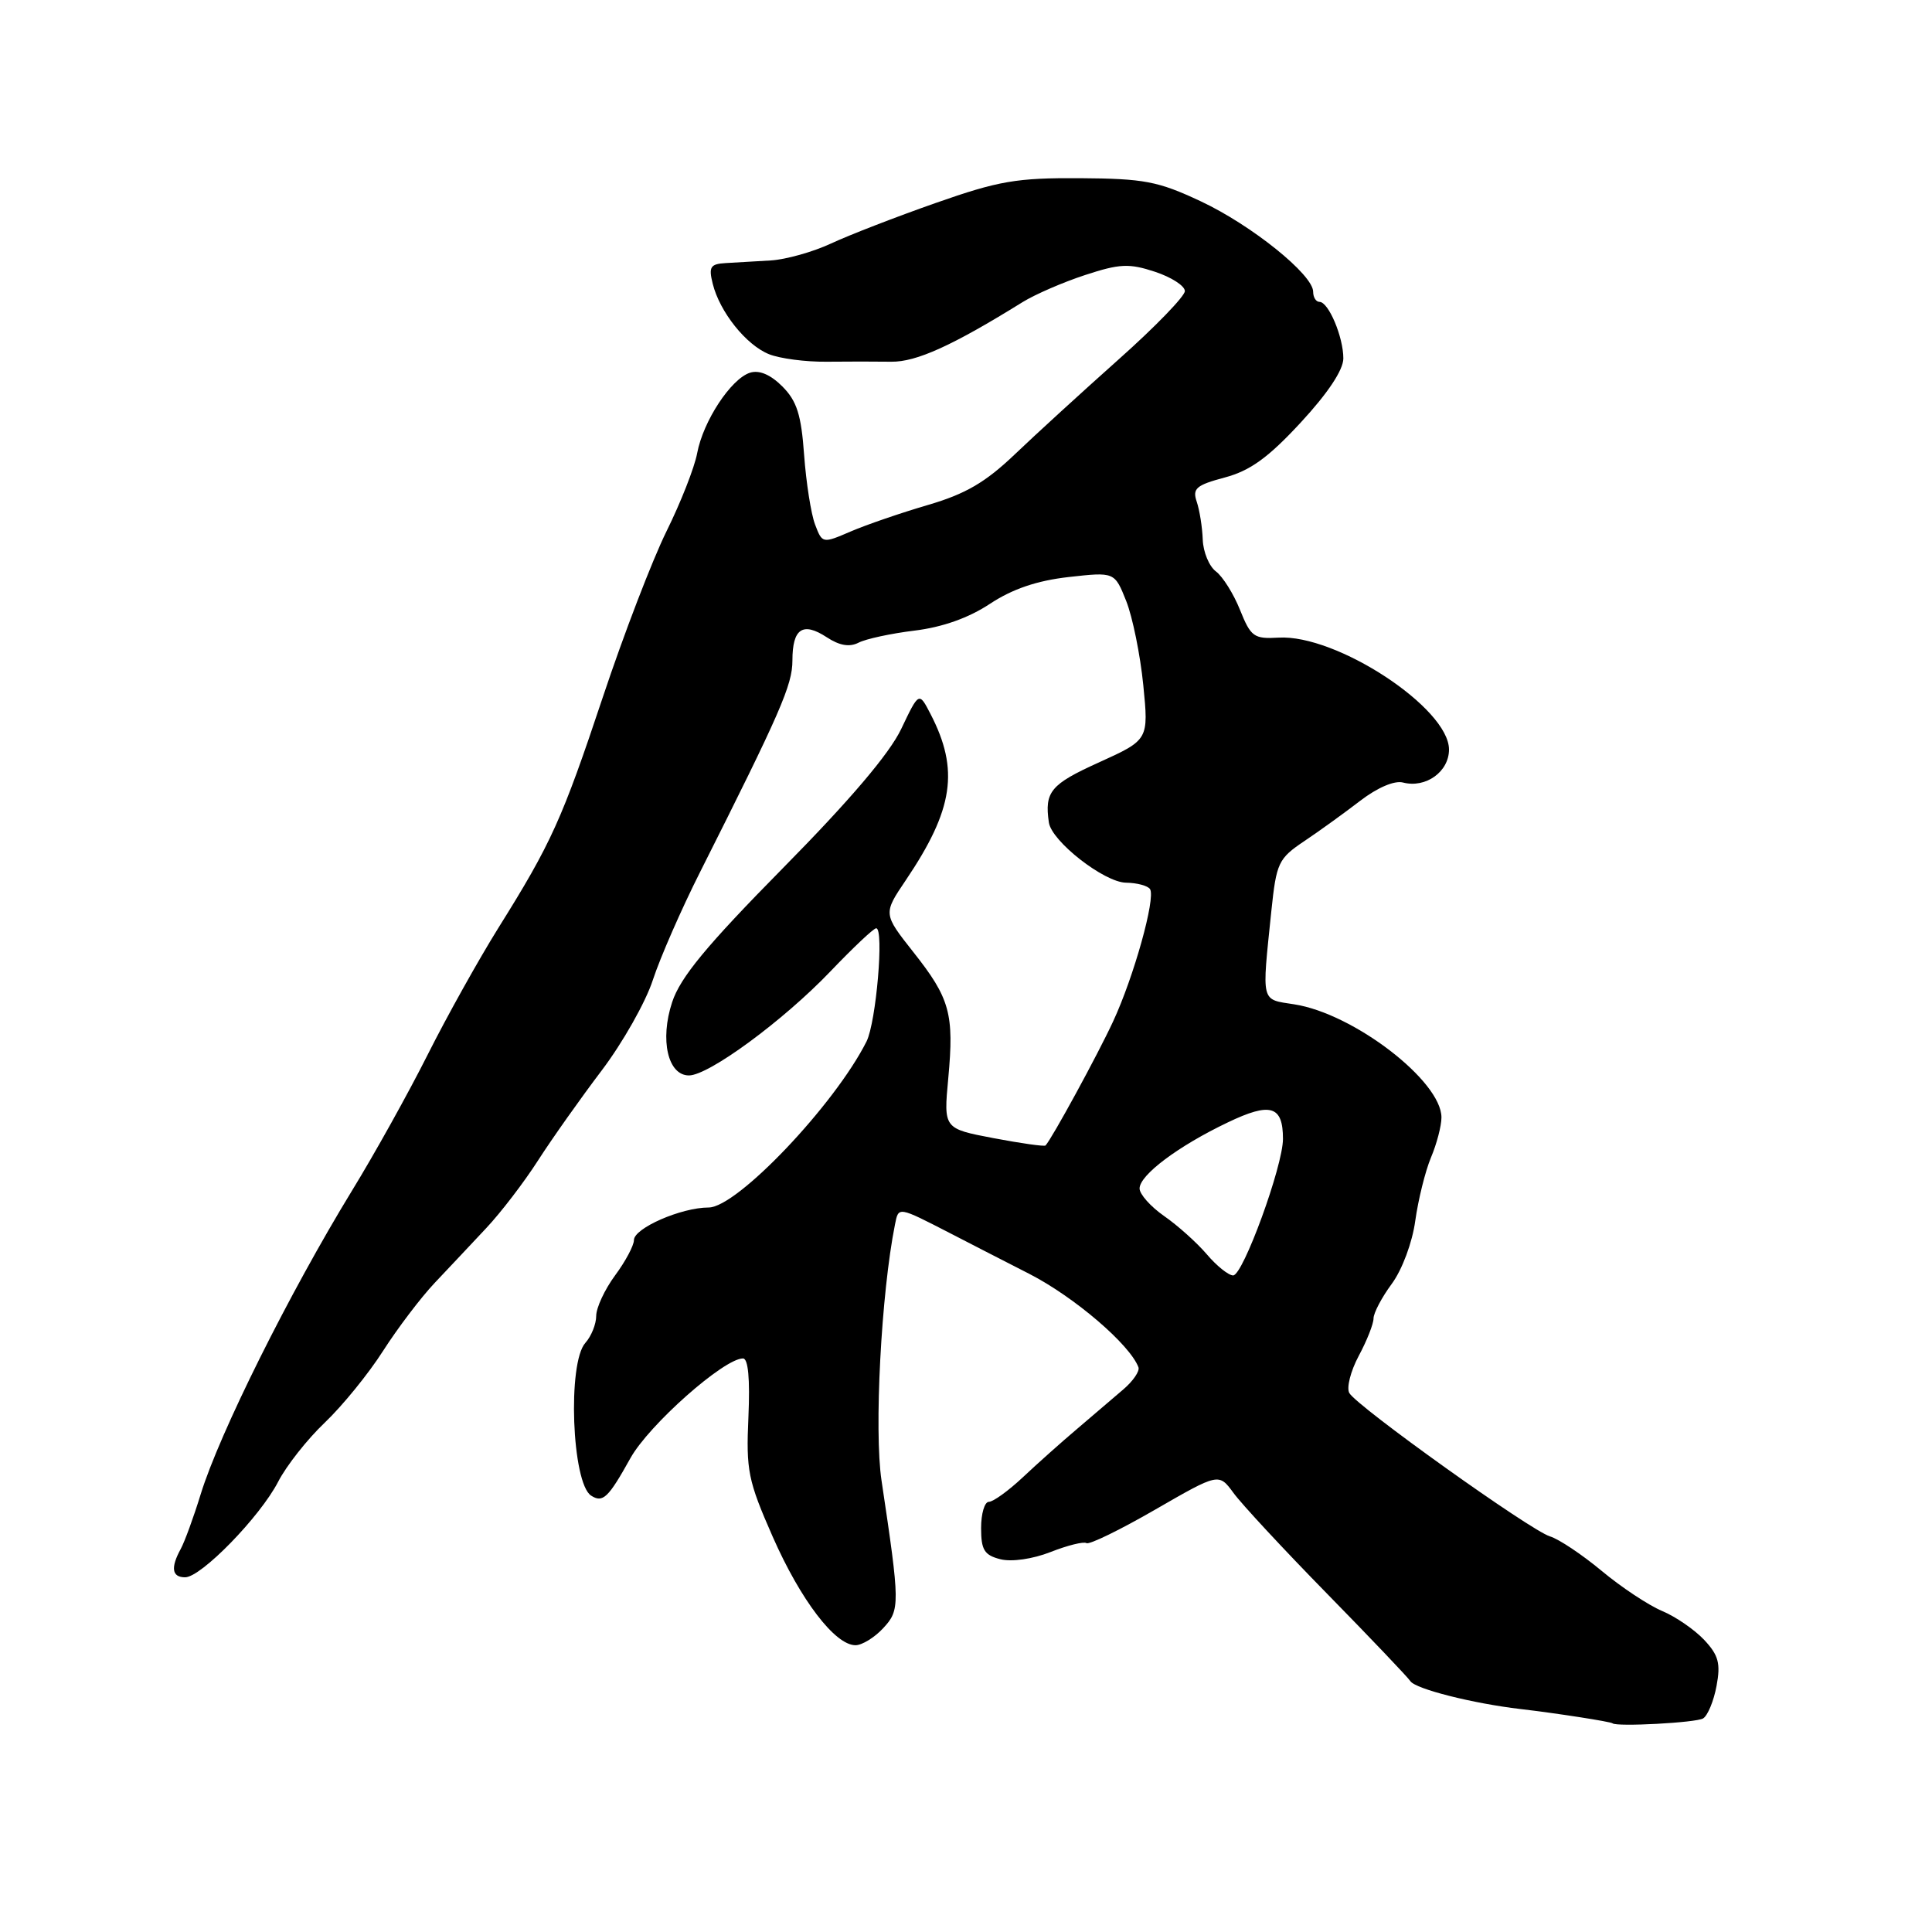 <?xml version="1.0" encoding="UTF-8" standalone="no"?>
<!DOCTYPE svg PUBLIC "-//W3C//DTD SVG 1.1//EN" "http://www.w3.org/Graphics/SVG/1.1/DTD/svg11.dtd" >
<svg xmlns="http://www.w3.org/2000/svg" xmlns:xlink="http://www.w3.org/1999/xlink" version="1.1" viewBox="0 0 256 256">
 <g >
 <path fill="currentColor"
d=" M 225.67 227.70 C 226.28 227.33 227.08 225.39 227.45 223.40 C 228.01 220.42 227.72 219.33 225.82 217.30 C 224.54 215.94 222.03 214.21 220.23 213.46 C 218.43 212.70 214.83 210.32 212.23 208.15 C 209.63 205.99 206.55 203.93 205.38 203.58 C 202.82 202.81 179.79 186.36 178.79 184.58 C 178.40 183.89 178.96 181.68 180.04 179.66 C 181.12 177.65 182.00 175.42 182.00 174.70 C 182.00 173.98 183.09 171.91 184.42 170.11 C 185.79 168.25 187.14 164.64 187.53 161.76 C 187.92 158.98 188.85 155.20 189.61 153.38 C 190.38 151.56 191.00 149.17 191.00 148.07 C 191.00 143.24 179.37 134.30 171.50 133.08 C 167.02 132.38 167.19 133.05 168.46 120.71 C 169.13 114.32 169.38 113.77 172.83 111.45 C 174.85 110.10 178.19 107.68 180.26 106.09 C 182.52 104.36 184.78 103.39 185.91 103.69 C 188.92 104.47 192.00 102.26 192.00 99.32 C 192.00 93.82 177.07 84.02 169.40 84.49 C 166.15 84.68 165.74 84.38 164.31 80.82 C 163.46 78.69 162.02 76.40 161.12 75.72 C 160.22 75.05 159.43 73.15 159.37 71.50 C 159.31 69.85 158.95 67.59 158.57 66.47 C 157.98 64.73 158.50 64.28 162.29 63.27 C 165.66 62.37 168.05 60.64 172.35 55.99 C 175.95 52.10 178.00 49.02 178.00 47.49 C 178.00 44.66 176.04 40.00 174.84 40.00 C 174.38 40.00 174.00 39.40 174.00 38.66 C 174.00 36.40 165.84 29.83 159.10 26.67 C 153.43 24.01 151.61 23.67 143.10 23.61 C 134.69 23.56 132.32 23.97 124.00 26.89 C 118.78 28.72 112.53 31.14 110.13 32.26 C 107.73 33.38 104.13 34.39 102.13 34.51 C 100.13 34.62 97.44 34.78 96.14 34.86 C 94.12 34.98 93.88 35.37 94.44 37.60 C 95.37 41.34 98.86 45.71 101.89 46.93 C 103.33 47.51 106.75 47.96 109.50 47.93 C 112.25 47.90 116.12 47.90 118.10 47.93 C 121.42 47.97 126.21 45.80 135.50 40.03 C 137.15 39.01 140.88 37.39 143.79 36.44 C 148.36 34.94 149.61 34.88 153.04 36.01 C 155.22 36.73 157.00 37.88 157.00 38.57 C 157.00 39.25 153.06 43.32 148.25 47.60 C 143.44 51.89 137.23 57.56 134.46 60.21 C 130.57 63.92 127.93 65.46 122.96 66.91 C 119.41 67.95 114.80 69.53 112.73 70.42 C 108.99 72.03 108.96 72.03 108.00 69.50 C 107.47 68.11 106.82 63.96 106.55 60.29 C 106.17 54.96 105.59 53.13 103.66 51.20 C 102.08 49.62 100.59 49.00 99.37 49.39 C 96.85 50.21 93.18 55.79 92.38 60.04 C 92.03 61.94 90.19 66.61 88.31 70.41 C 86.43 74.22 82.65 84.06 79.91 92.28 C 74.47 108.60 73.04 111.76 66.02 122.98 C 63.44 127.12 59.22 134.67 56.66 139.77 C 54.09 144.88 49.58 152.98 46.64 157.77 C 38.35 171.33 29.08 189.92 26.59 198.00 C 25.66 201.03 24.47 204.28 23.95 205.24 C 22.58 207.74 22.78 209.00 24.53 209.00 C 26.65 209.00 34.45 200.99 36.85 196.35 C 37.94 194.23 40.72 190.70 43.04 188.50 C 45.35 186.30 48.83 182.03 50.76 179.00 C 52.70 175.97 55.77 171.93 57.59 170.00 C 59.41 168.07 62.49 164.81 64.42 162.74 C 66.36 160.68 69.46 156.63 71.31 153.74 C 73.16 150.86 76.95 145.51 79.73 141.84 C 82.50 138.18 85.56 132.78 86.51 129.84 C 87.47 126.91 90.29 120.45 92.79 115.50 C 103.42 94.38 105.00 90.76 105.00 87.52 C 105.00 83.28 106.37 82.36 109.55 84.44 C 111.24 85.55 112.57 85.77 113.76 85.16 C 114.72 84.66 118.05 83.94 121.17 83.56 C 124.87 83.11 128.35 81.88 131.17 80.01 C 134.16 78.04 137.39 76.94 141.60 76.46 C 147.69 75.78 147.69 75.78 149.23 79.64 C 150.07 81.76 151.09 86.77 151.49 90.77 C 152.21 98.03 152.21 98.03 145.60 101.03 C 139.21 103.92 138.39 104.91 138.98 108.98 C 139.34 111.48 146.30 116.91 149.19 116.96 C 150.67 116.98 152.11 117.37 152.39 117.82 C 153.14 119.04 150.24 129.44 147.49 135.35 C 145.47 139.72 139.38 150.89 138.54 151.78 C 138.39 151.94 135.29 151.50 131.65 150.81 C 125.03 149.55 125.03 149.55 125.65 142.88 C 126.44 134.33 125.88 132.29 121.01 126.14 C 117.02 121.08 117.02 121.08 120.03 116.62 C 126.35 107.25 127.13 102.01 123.30 94.61 C 121.77 91.65 121.77 91.65 119.42 96.58 C 117.87 99.85 112.62 106.03 103.77 115.00 C 93.58 125.34 90.14 129.51 89.06 132.80 C 87.41 137.81 88.50 142.50 91.29 142.50 C 93.92 142.50 103.79 135.24 110.00 128.75 C 113.03 125.58 115.77 122.99 116.10 123.00 C 117.16 123.00 116.10 135.43 114.82 138.00 C 110.61 146.38 97.67 160.00 93.90 160.00 C 90.27 160.00 84.00 162.74 84.00 164.32 C 84.00 165.03 82.88 167.14 81.50 169.00 C 80.13 170.86 79.00 173.28 79.00 174.37 C 79.00 175.45 78.35 177.06 77.57 177.93 C 75.17 180.57 75.77 196.55 78.33 198.18 C 79.88 199.17 80.60 198.49 83.53 193.22 C 85.98 188.81 95.92 180.00 98.45 180.00 C 99.14 180.00 99.39 182.70 99.17 187.75 C 98.85 194.85 99.11 196.18 102.39 203.63 C 106.09 212.03 110.65 218.00 113.36 218.00 C 114.22 218.00 115.87 216.99 117.02 215.75 C 119.28 213.32 119.27 212.62 116.81 196.20 C 115.81 189.56 116.76 171.36 118.59 162.25 C 119.07 159.85 118.94 159.83 126.00 163.46 C 127.92 164.46 132.61 166.86 136.42 168.81 C 142.37 171.87 149.71 178.15 150.85 181.17 C 151.04 181.68 150.14 183.00 148.85 184.10 C 147.56 185.21 144.81 187.55 142.75 189.31 C 140.68 191.06 137.43 193.96 135.53 195.75 C 133.62 197.54 131.60 199.00 131.03 199.00 C 130.46 199.00 130.00 200.57 130.00 202.48 C 130.00 205.38 130.43 206.07 132.57 206.61 C 134.06 206.98 136.84 206.58 139.21 205.65 C 141.44 204.77 143.58 204.24 143.96 204.47 C 144.33 204.71 148.43 202.71 153.07 200.03 C 161.50 195.17 161.50 195.17 163.45 197.83 C 164.52 199.30 170.09 205.30 175.83 211.16 C 181.57 217.02 186.54 222.24 186.88 222.76 C 187.56 223.80 195.17 225.72 201.50 226.46 C 206.23 227.01 213.43 228.13 213.67 228.35 C 214.20 228.83 224.76 228.27 225.67 227.70 Z  M 159.90 166.19 C 158.58 164.65 156.04 162.37 154.25 161.13 C 152.46 159.88 151.00 158.24 151.00 157.48 C 151.00 155.70 156.12 151.86 162.68 148.73 C 168.35 146.01 170.00 146.51 170.00 150.91 C 170.00 154.51 164.71 168.99 163.40 169.00 C 162.79 169.00 161.21 167.74 159.90 166.19 Z "/>
</g>
</svg>